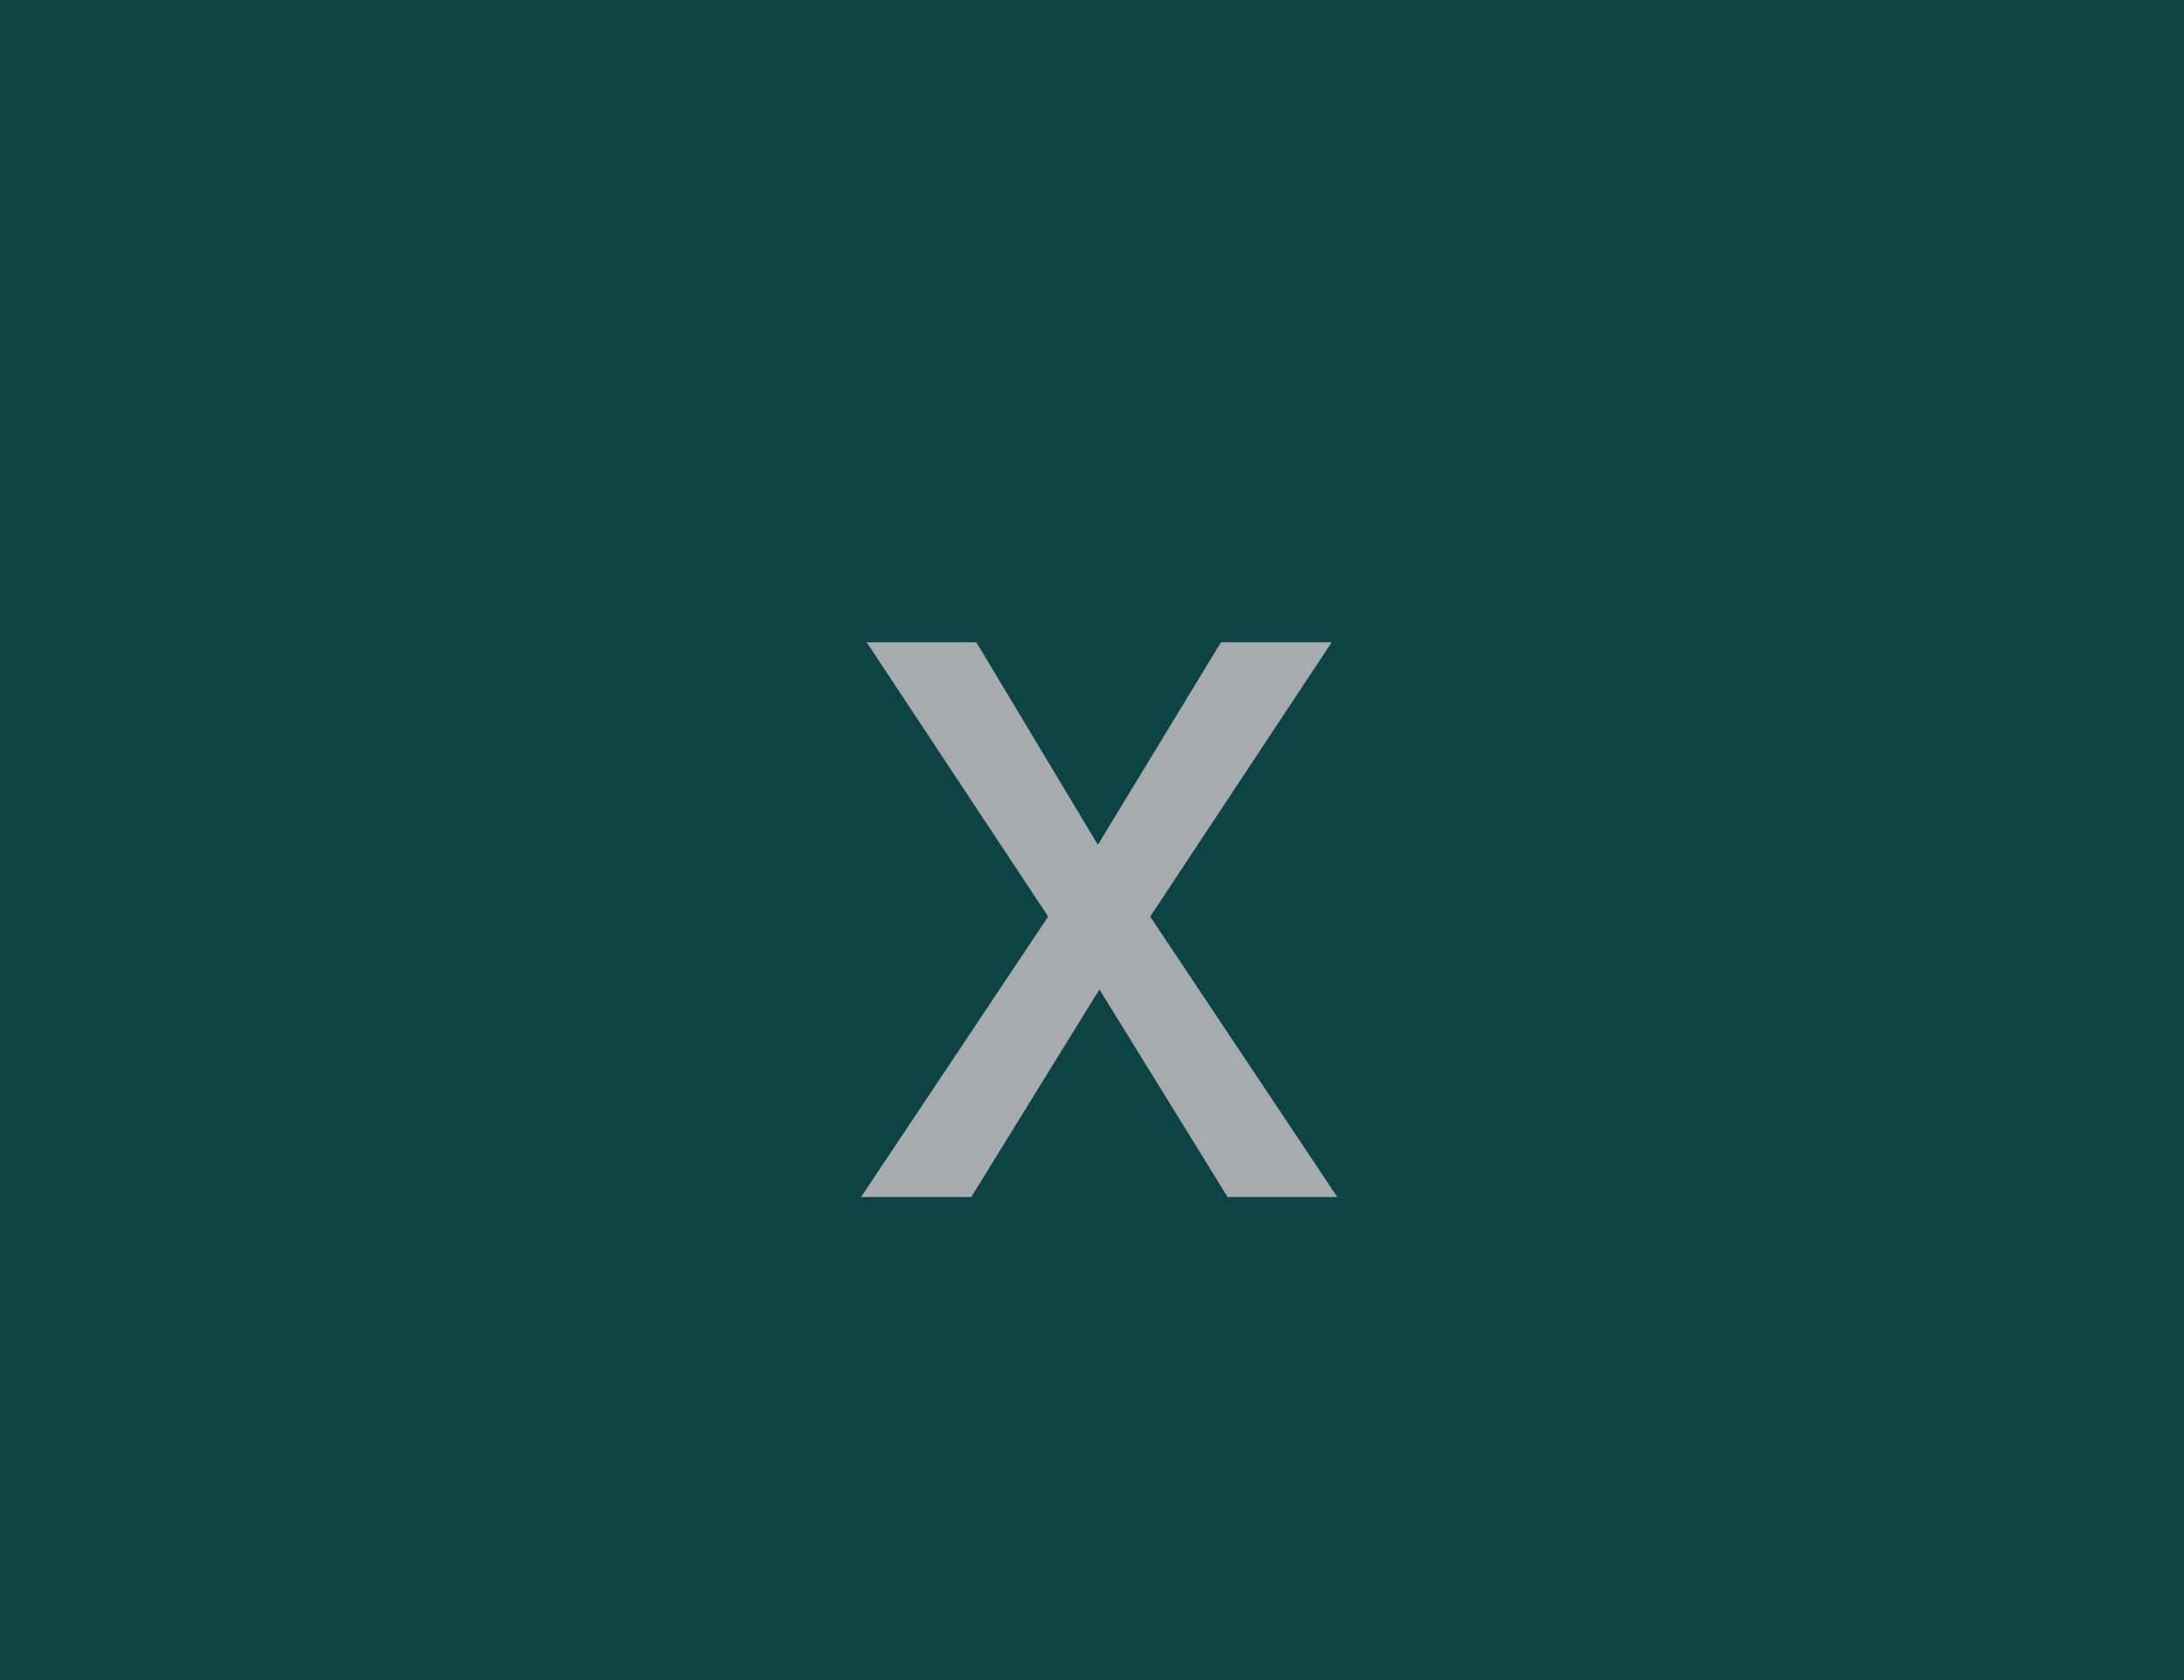 <svg width="104" height="80" viewBox="0 0 104 80" fill="none" xmlns="http://www.w3.org/2000/svg">
<rect width="104" height="80" fill="#0D4345"/>
<path d="M52.28 40.227L58.14 30.584H63.413L54.77 43.645L63.682 57H58.457L52.353 47.112L46.25 57H41.001L49.912 43.645L41.27 30.584H46.494L52.28 40.227Z" fill="#A6ACAE"/>
</svg>
